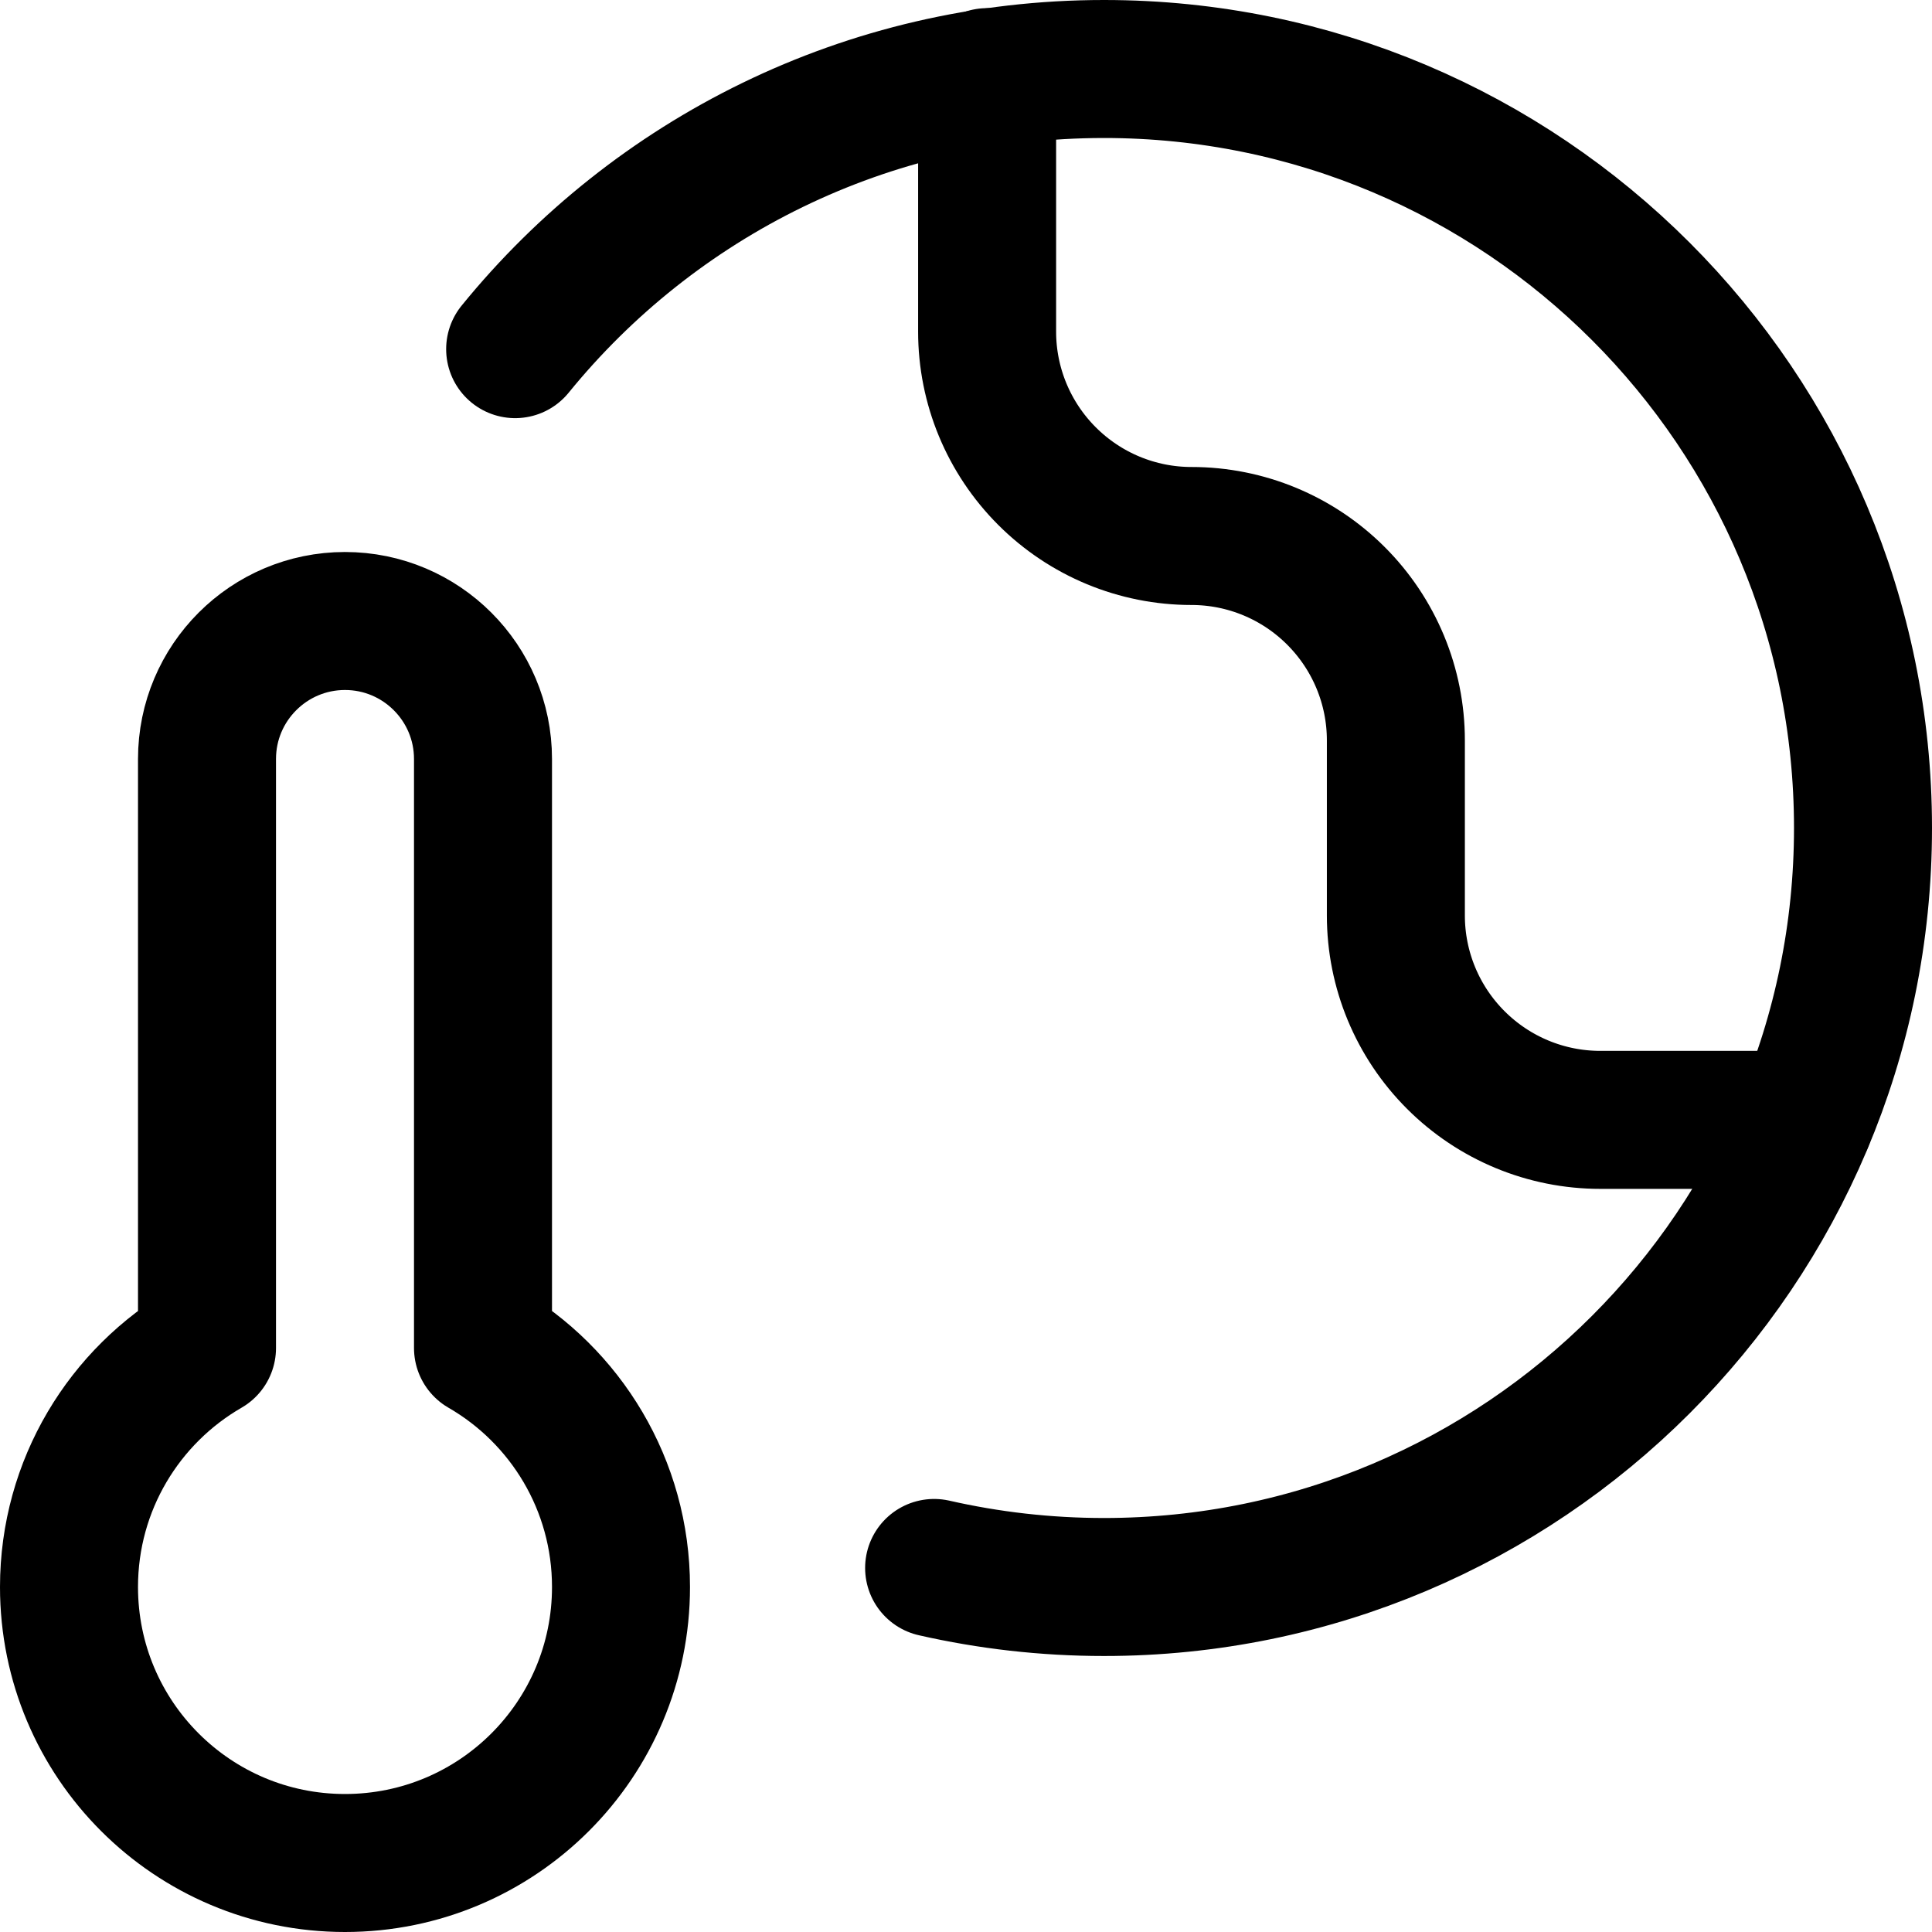 <svg xmlns="http://www.w3.org/2000/svg" fill="none" viewBox="0 0 14 14"><g id="global-warming-2--nature-environment-earth-planet-hot-thermometer-warm"><path id="Union" stroke="#000000" stroke-linecap="round" stroke-linejoin="round" d="M2.5 4.5c-0.552 0 -1 0.448 -1 1v4.268C0.902 10.113 0.5 10.76 0.5 11.5c0 1.105 0.895 2 2 2s2 -0.895 2 -2c0 -0.74 -0.402 -1.387 -1 -1.732V5.5c0 -0.552 -0.448 -1 -1 -1Z" stroke-width="1"></path><path id="Vector" stroke="#000000" stroke-linecap="round" stroke-linejoin="round" d="M13.077 8.115h-1.481c-0.393 0 -0.769 -0.156 -1.047 -0.434 -0.278 -0.278 -0.434 -0.654 -0.434 -1.047V5.365c0 -0.393 -0.156 -0.769 -0.434 -1.047 -0.278 -0.278 -0.654 -0.434 -1.047 -0.434 -0.393 0 -0.769 -0.156 -1.047 -0.434 -0.278 -0.278 -0.434 -0.654 -0.434 -1.047V0.559" stroke-width="1"></path><path id="Vector_2" stroke="#000000" stroke-linecap="round" stroke-linejoin="round" d="M3.733 2.53C4.741 1.291 6.278 0.5 8 0.5c3.038 0 5.5 2.462 5.5 5.5s-2.462 5.5 -5.5 5.5c-0.423 0 -0.835 -0.048 -1.231 -0.138" stroke-width="1"></path></g></svg>